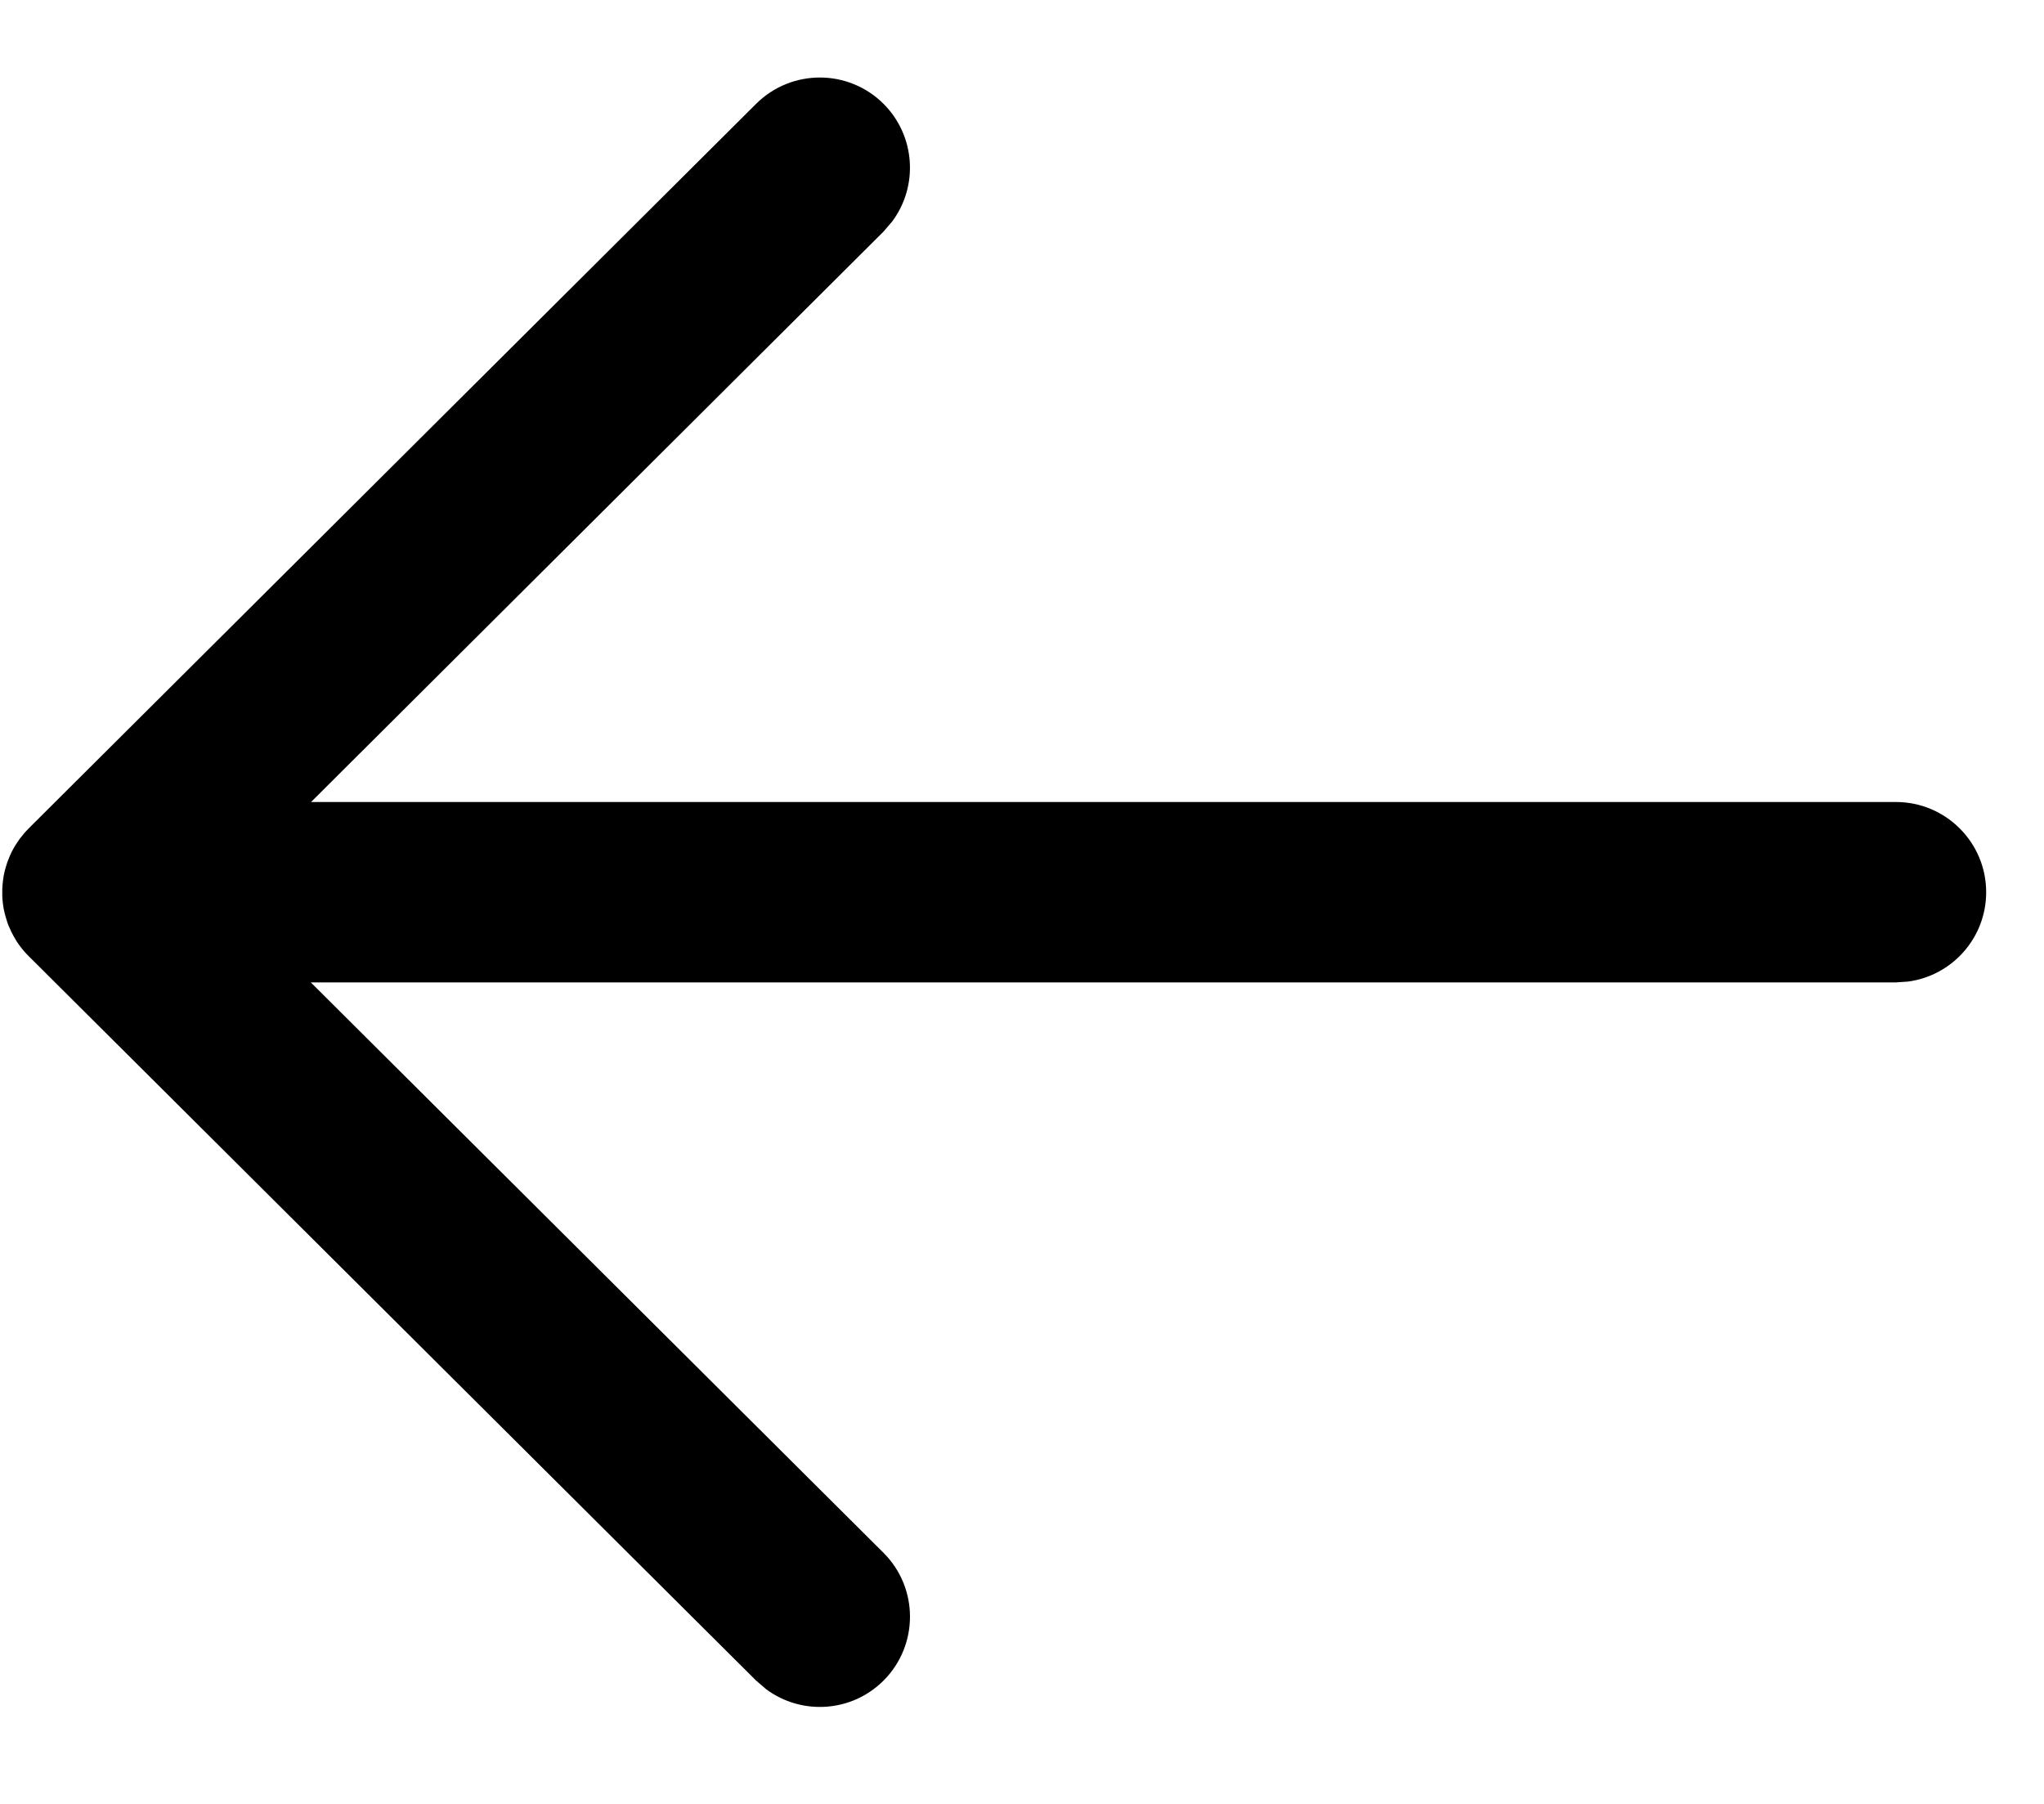 <svg width="17" height="15" viewBox="0 0 17 15" fill="none" xmlns="http://www.w3.org/2000/svg">
<path d="M16.519 7.419C16.519 7.799 16.236 8.113 15.87 8.162L15.769 8.169L2.585 8.169L7.348 12.912C7.641 13.204 7.642 13.679 7.35 13.973C7.084 14.24 6.668 14.265 6.373 14.047L6.289 13.975L0.239 7.951C0.2 7.913 0.167 7.871 0.138 7.827C0.13 7.814 0.122 7.8 0.114 7.786C0.107 7.774 0.101 7.762 0.095 7.75C0.086 7.731 0.078 7.713 0.07 7.694C0.064 7.679 0.059 7.665 0.055 7.65C0.049 7.632 0.044 7.613 0.039 7.594C0.036 7.58 0.033 7.567 0.03 7.554C0.027 7.535 0.024 7.515 0.022 7.494C0.021 7.479 0.019 7.463 0.019 7.448C0.019 7.439 0.019 7.429 0.019 7.419L0.019 7.39C0.02 7.375 0.021 7.361 0.022 7.346L0.019 7.419C0.019 7.372 0.023 7.326 0.031 7.281C0.033 7.27 0.036 7.259 0.038 7.248C0.043 7.225 0.05 7.204 0.057 7.182C0.06 7.172 0.064 7.16 0.069 7.149C0.077 7.127 0.087 7.105 0.097 7.084C0.102 7.074 0.108 7.064 0.113 7.054C0.123 7.037 0.132 7.021 0.143 7.006C0.15 6.995 0.158 6.984 0.166 6.972L0.173 6.964C0.193 6.937 0.215 6.912 0.238 6.889L0.239 6.888L6.289 0.863C6.583 0.571 7.058 0.572 7.35 0.865C7.615 1.132 7.639 1.549 7.42 1.842L7.348 1.926L2.587 6.669L15.769 6.669C16.183 6.669 16.519 7.005 16.519 7.419Z" fill="currentColor"/>
</svg>
